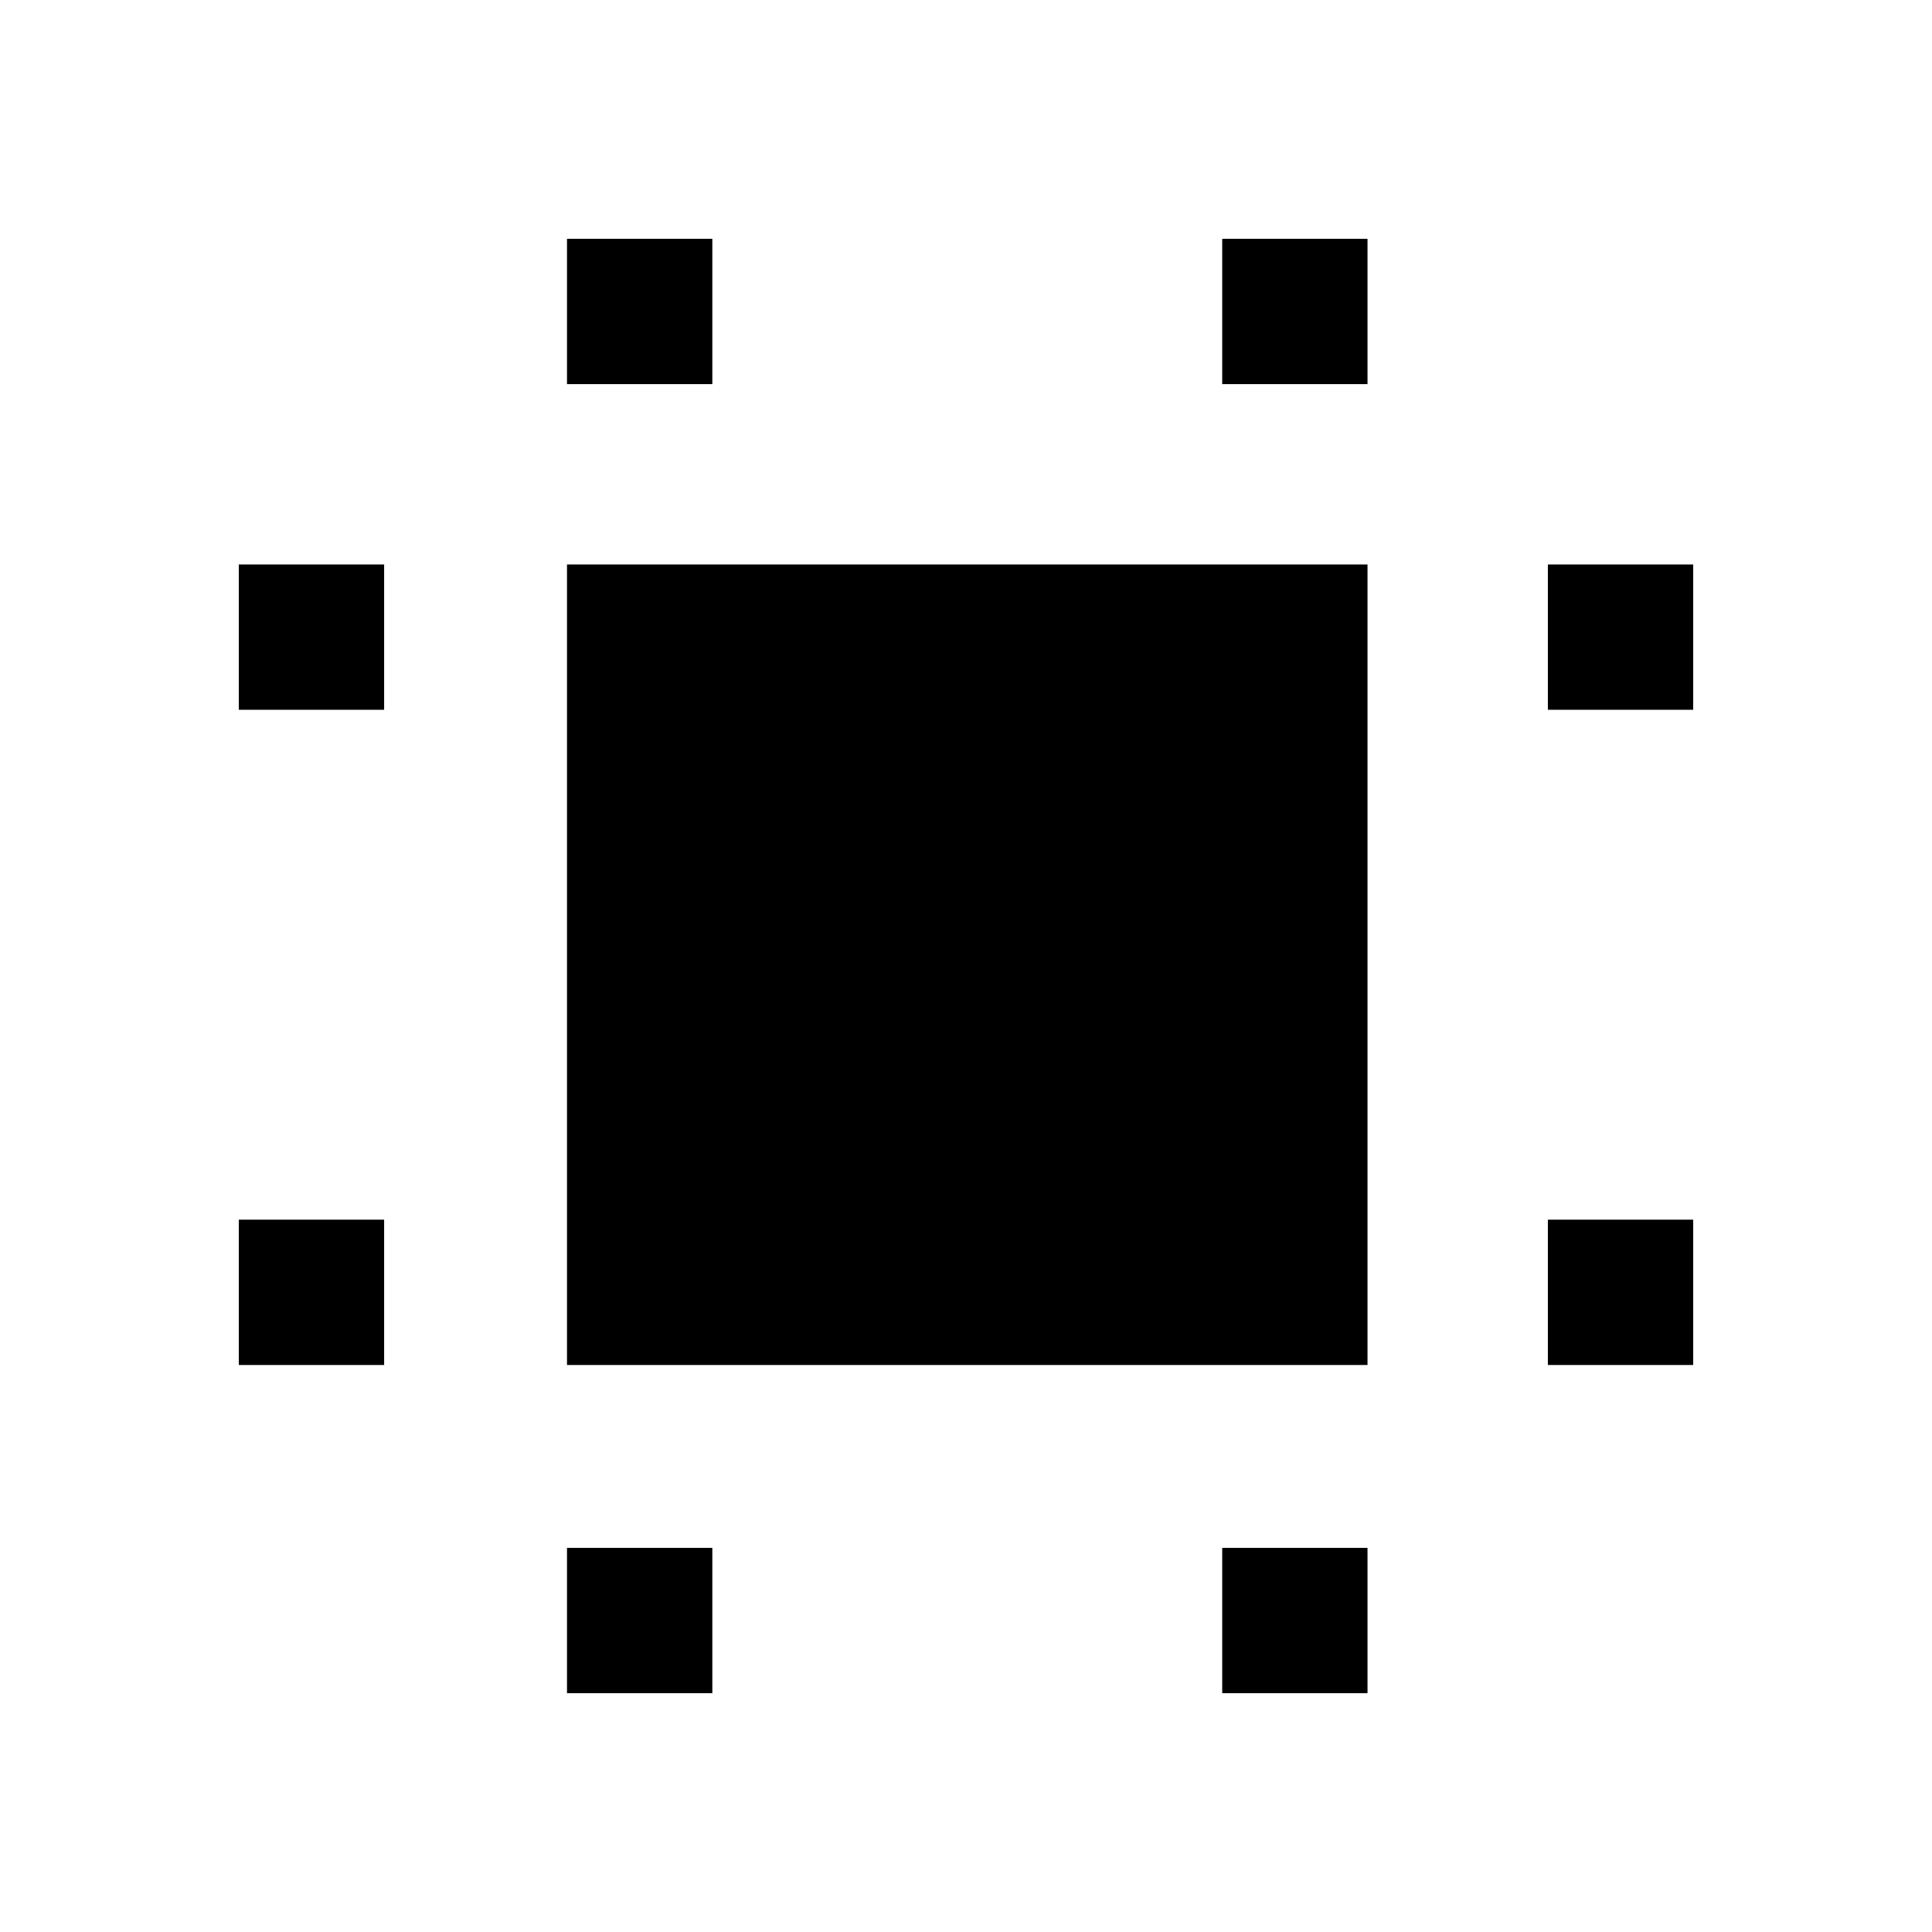 <svg xmlns="http://www.w3.org/2000/svg" height="40" viewBox="0 -960 960 960" width="40"><path d="M281.74-281.74v-397.77h397.77v397.77H281.74Zm-163.07 0v-72.21h72.2v72.21h-72.2Zm0-325.57v-72.2h72.2v72.2h-72.2Zm163.07 488.64v-72.2h72.21v72.2h-72.21Zm0-650.46v-72.2h72.21v72.2h-72.21Zm325.57 650.46v-72.2h72.2v72.2h-72.2Zm0-650.46v-72.2h72.2v72.2h-72.2Zm161.82 487.39v-72.21h72.2v72.21h-72.2Zm0-325.57v-72.2h72.2v72.2h-72.2Z"/></svg>